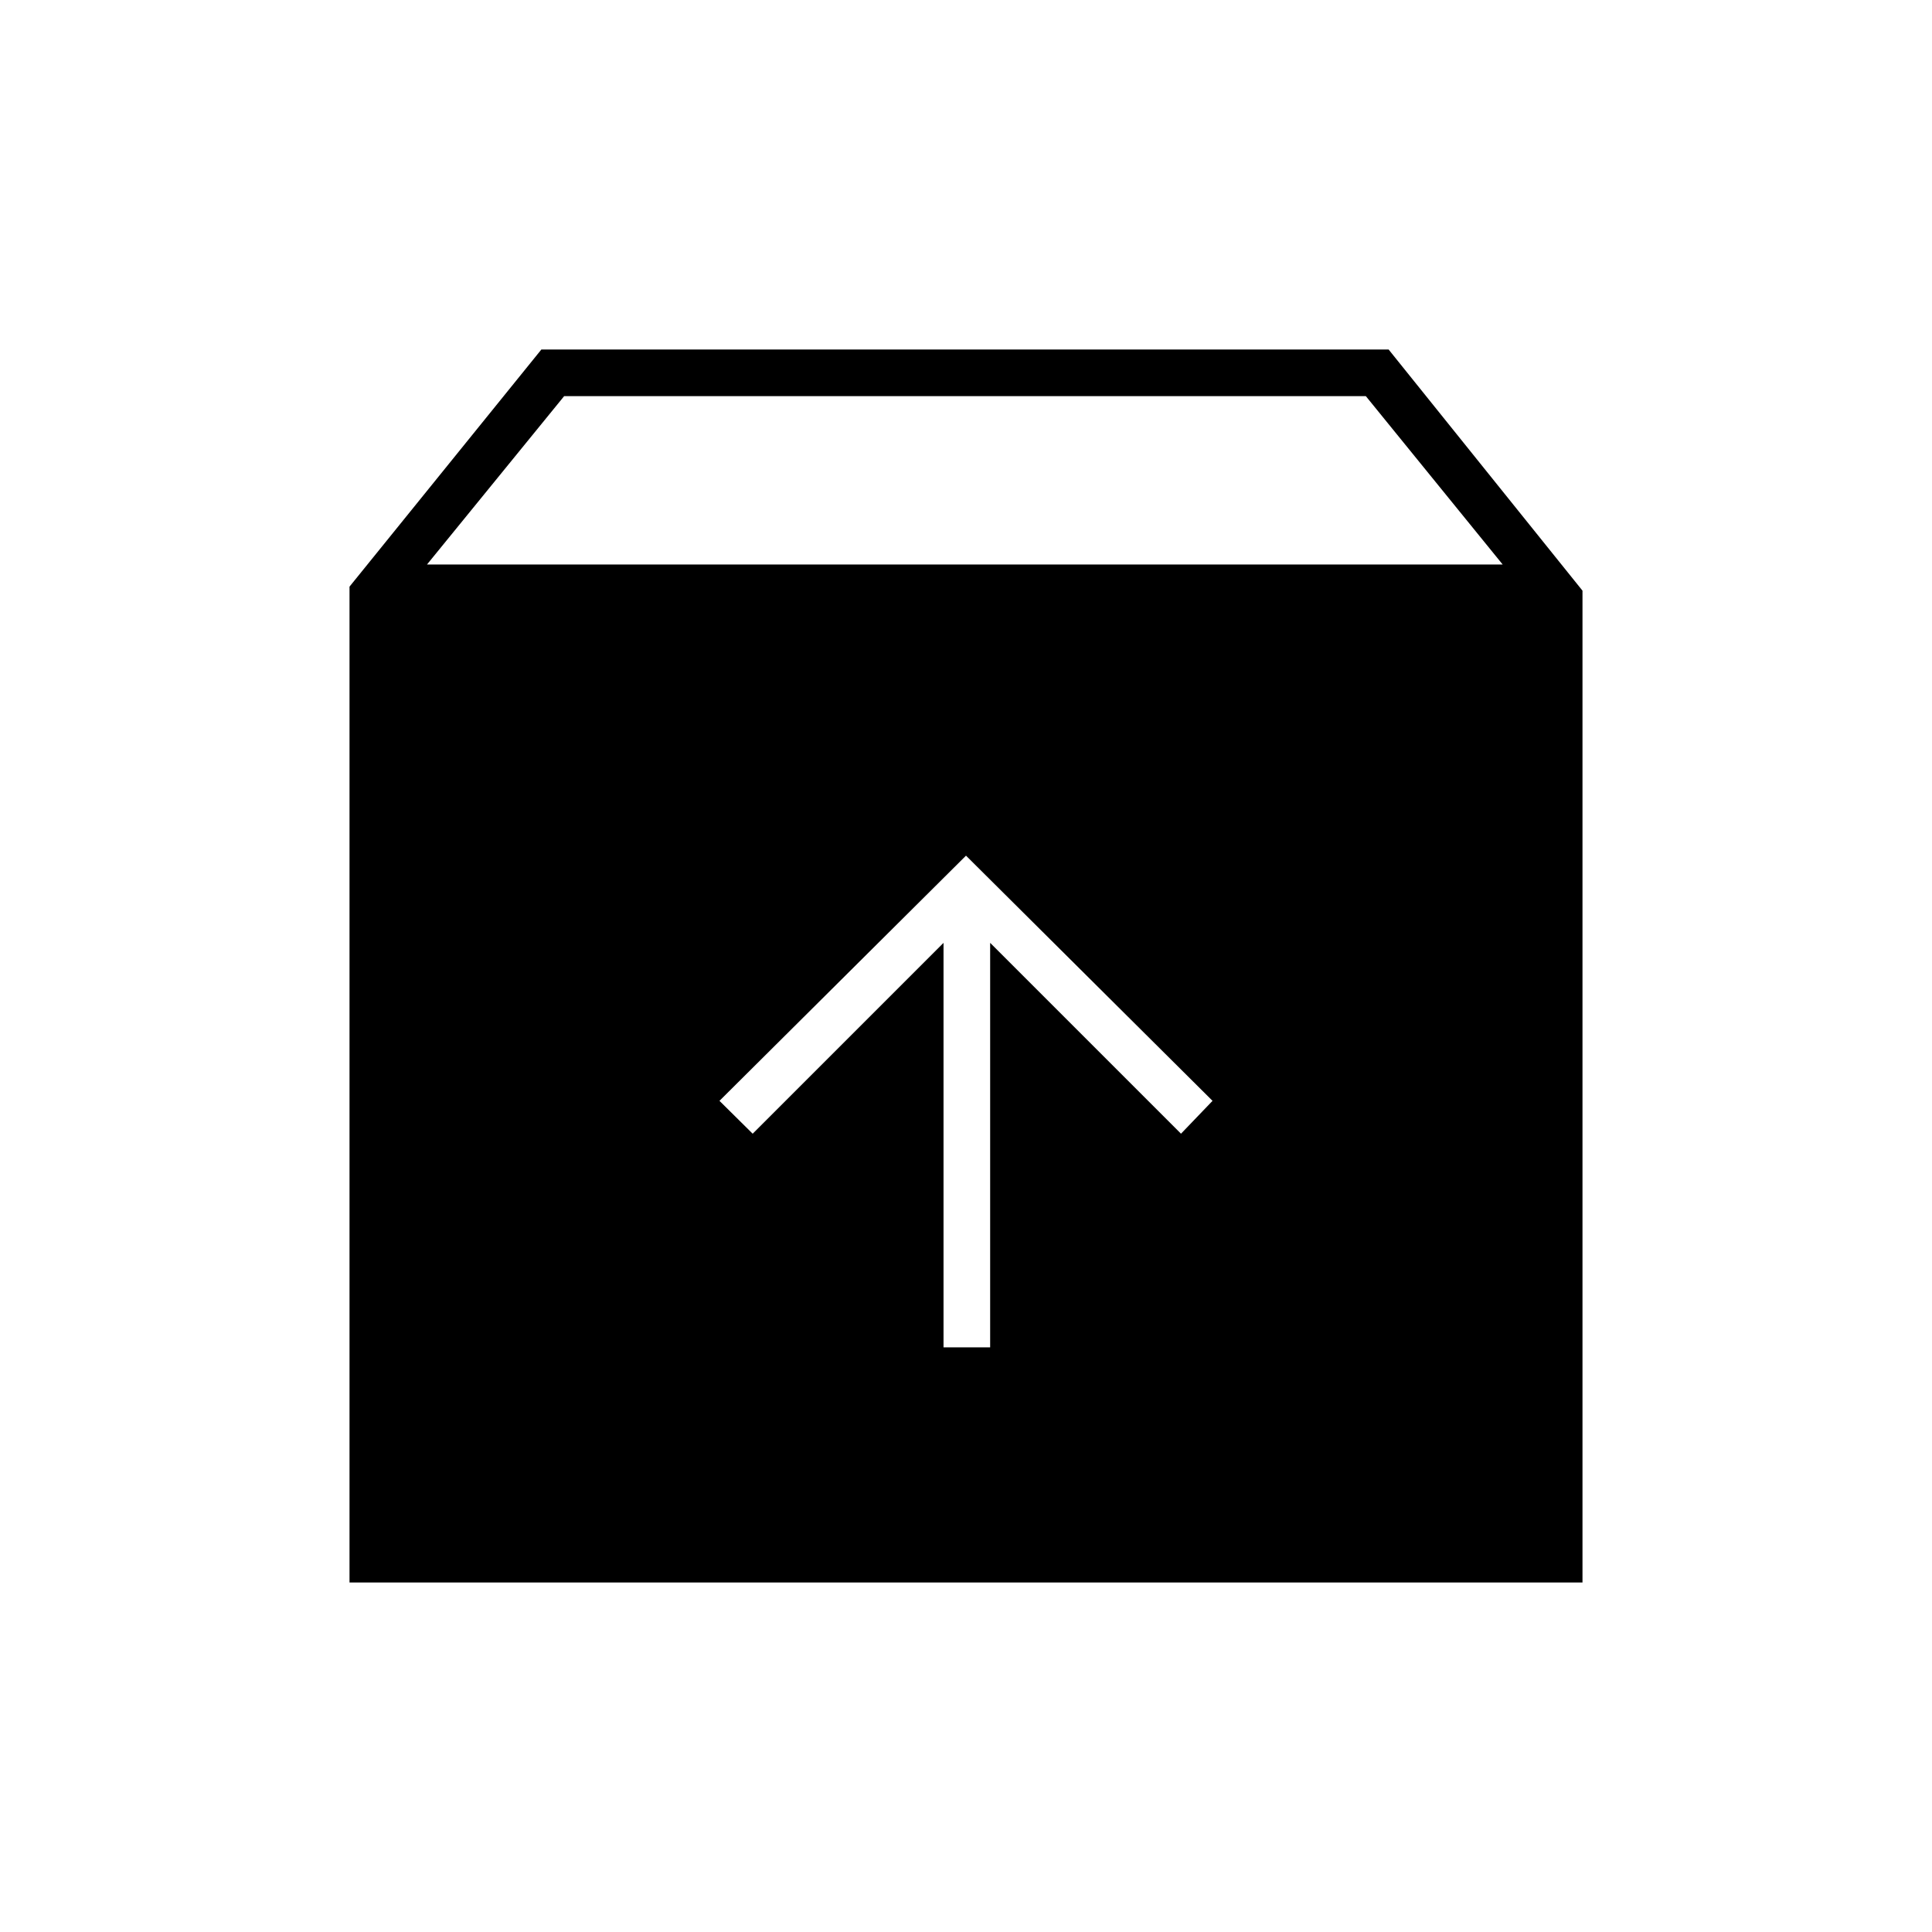 <svg xmlns="http://www.w3.org/2000/svg" height="40" viewBox="0 -960 960 960" width="40"><path d="M480-534.83 357.5-413l16.5 16.33 94.83-94.83v201H492v-201l94.83 94.83L602.5-413 480-534.83ZM173.67-173.67V-668.5L269-786.33h421l96.33 119.83v492.83H173.67Zm38.5-505.83h534.5l-68-83.67H280.33l-68.16 83.67Z"/></svg>